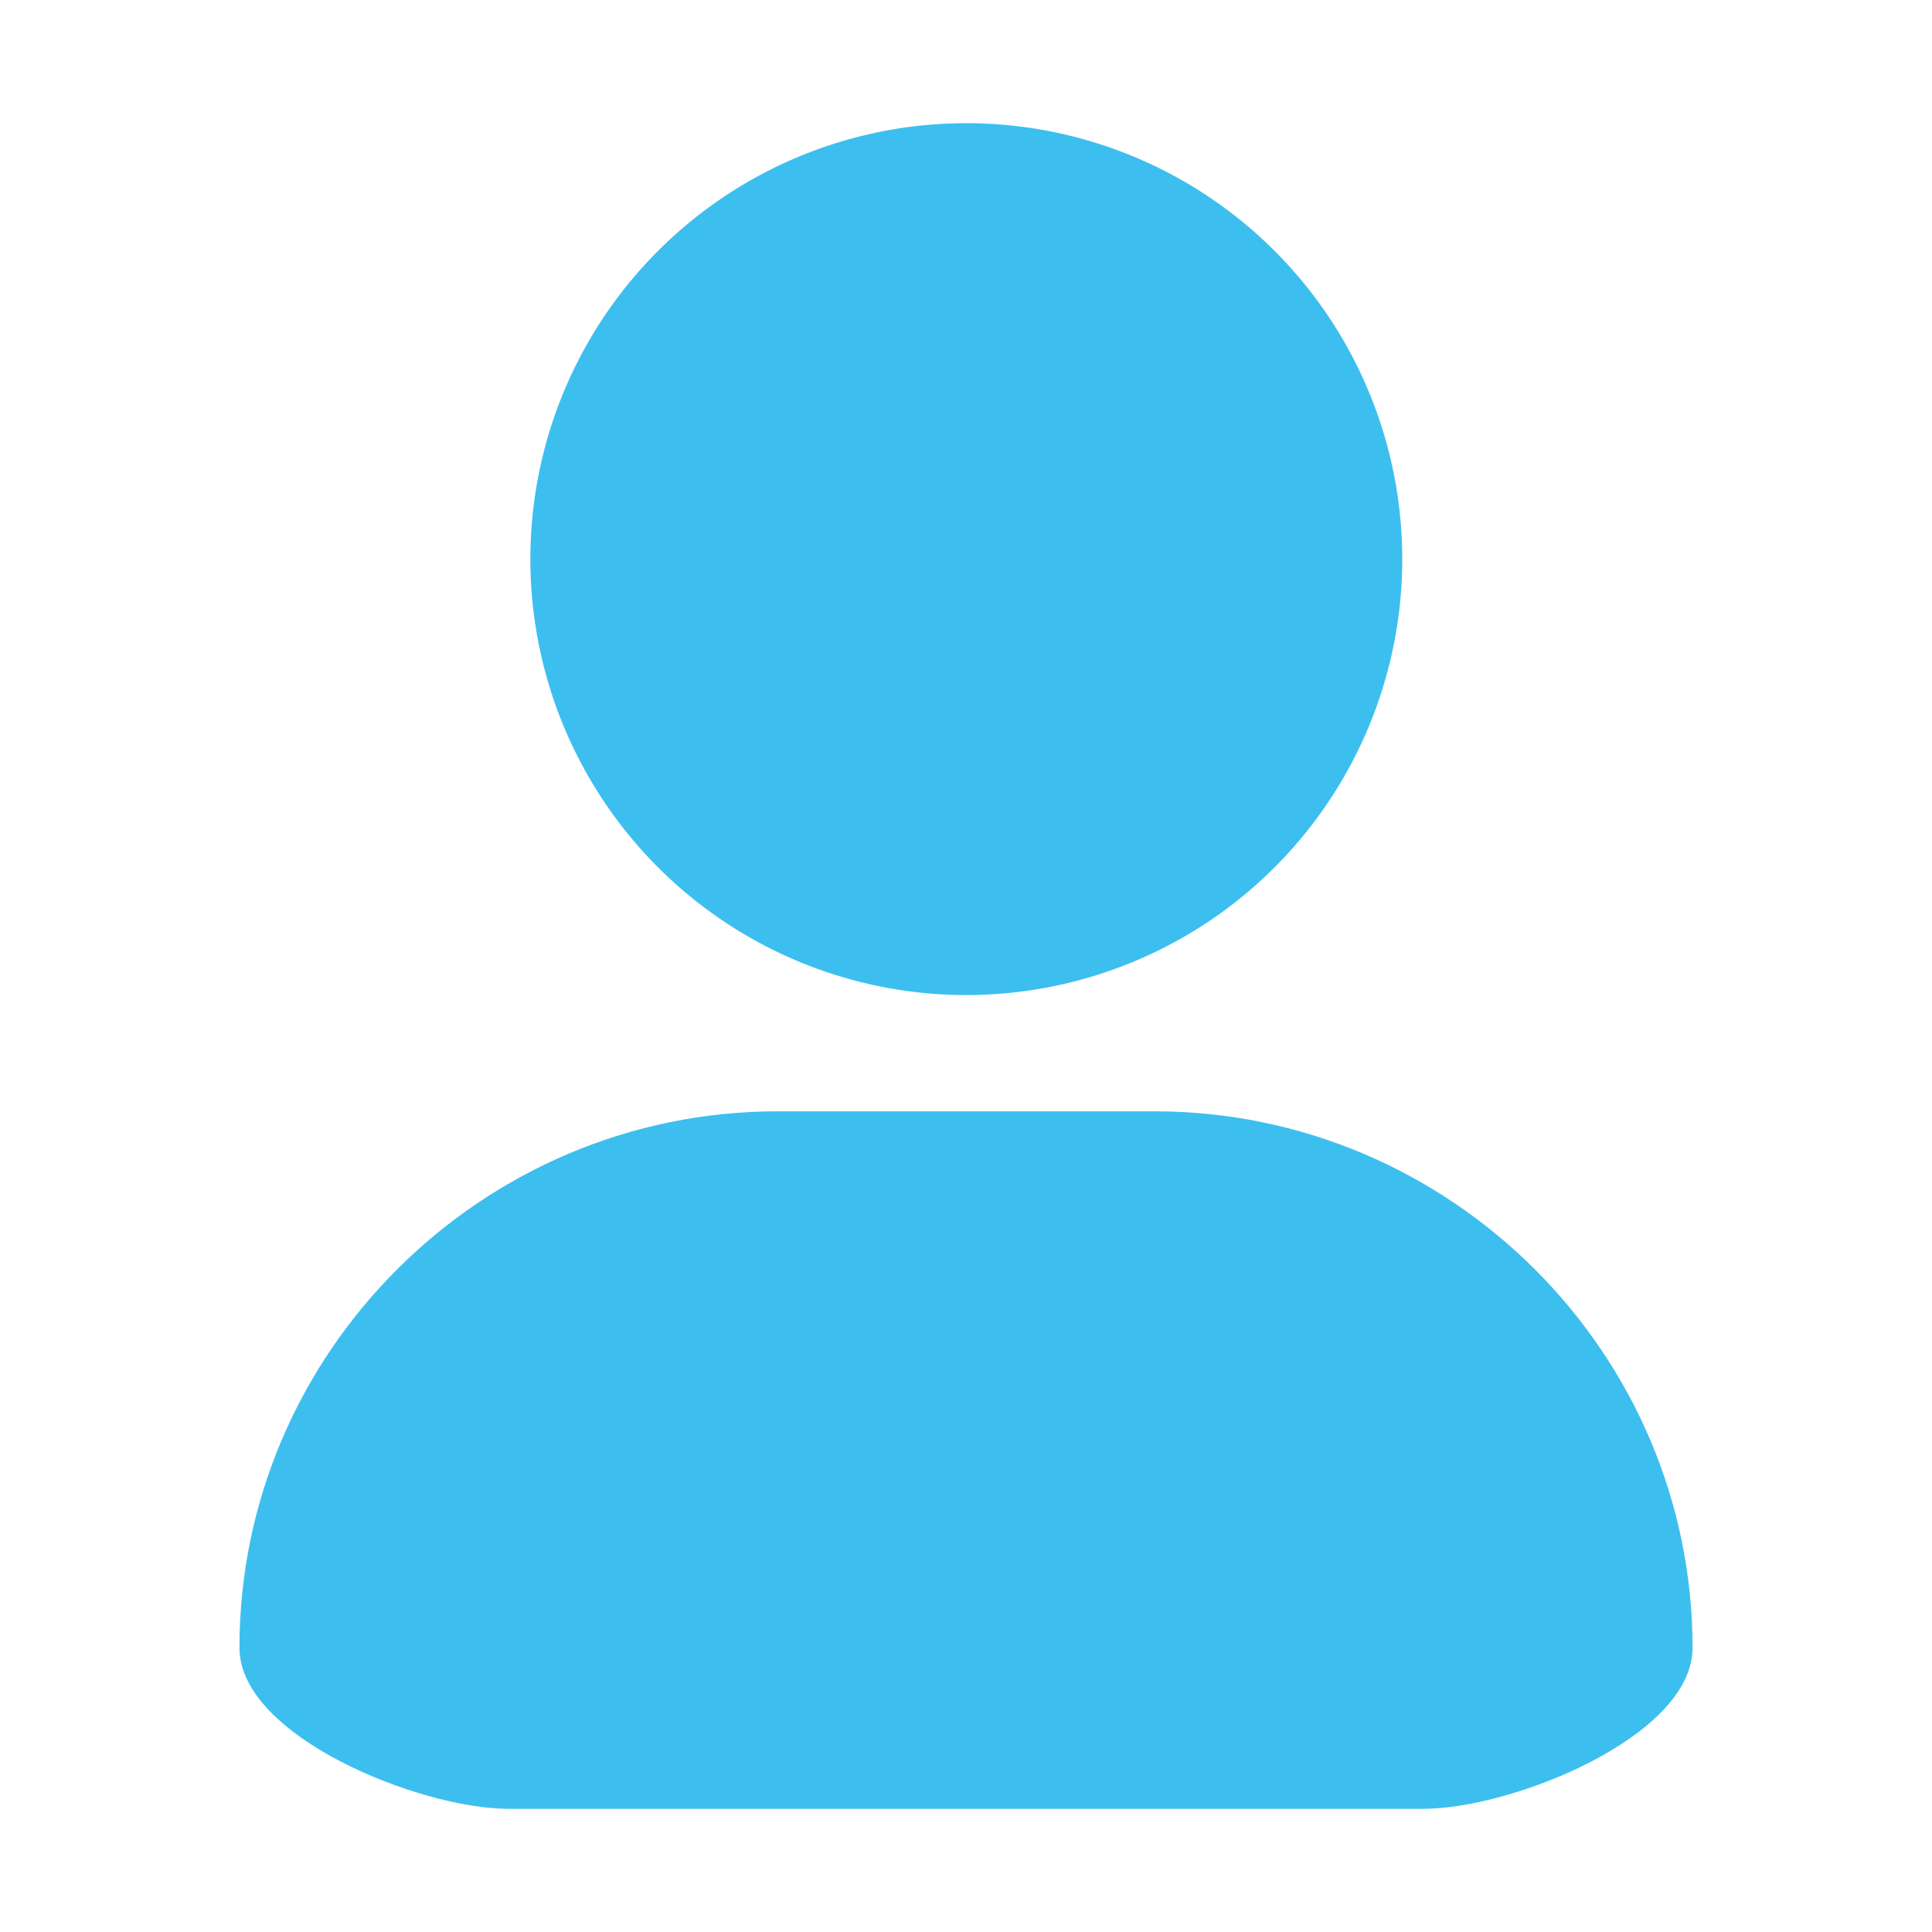 <?xml version="1.0" standalone="no"?><!DOCTYPE svg PUBLIC "-//W3C//DTD SVG 1.1//EN" "http://www.w3.org/Graphics/SVG/1.1/DTD/svg11.dtd"><svg t="1526347442708" class="icon" style="" viewBox="0 0 1024 1024" version="1.1" xmlns="http://www.w3.org/2000/svg" p-id="1615" xmlns:xlink="http://www.w3.org/1999/xlink" width="200" height="200"><defs><style type="text/css"></style></defs><path d="M512.161 296.344m-231.053 0a225.791 225.791 0 1 0 462.107 0 225.791 225.791 0 1 0-462.107 0Z" p-id="1616" fill="#3cbfef"></path><path d="M611.838 589.023 412.162 589.023c-156.888 0-285.251 127.969-285.251 284.374l0 0c0 46.922 95.559 85.312 142.625 85.312l484.927 0c47.066 0 142.625-38.39 142.625-85.312l0 0C897.089 716.992 768.726 589.023 611.838 589.023z" p-id="1617" fill="#3cbfef"></path></svg>